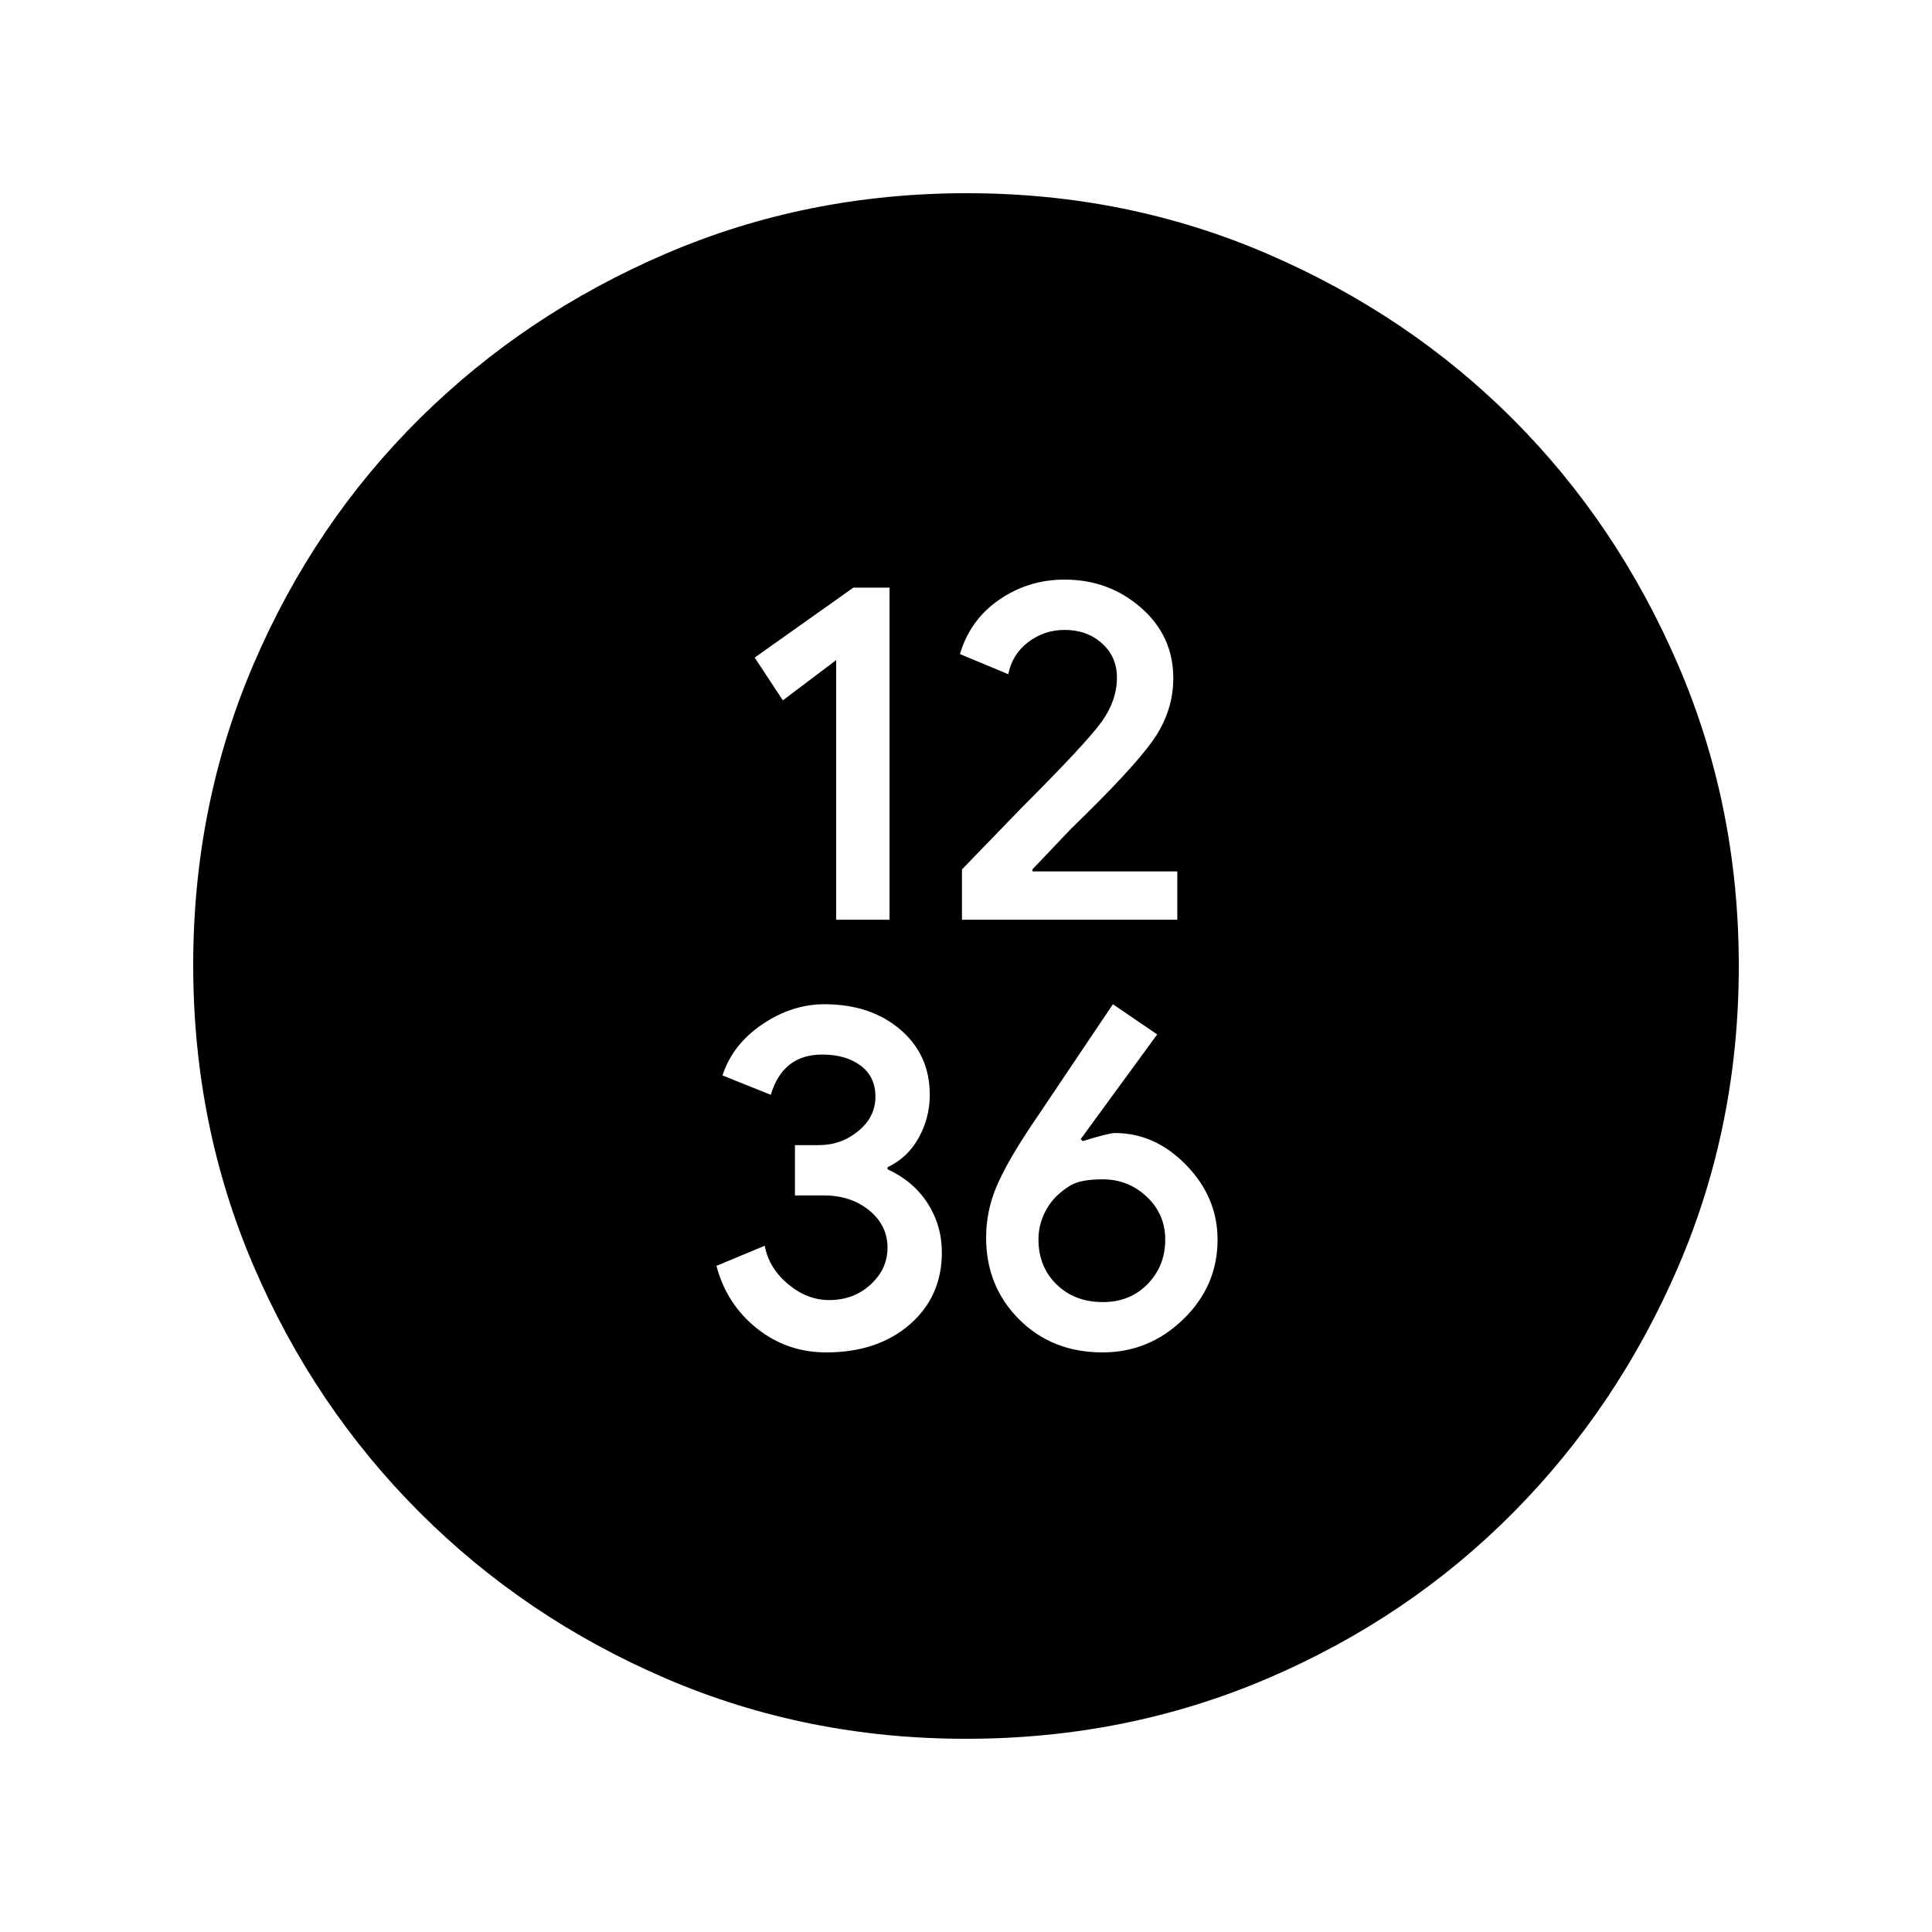 <svg xmlns="http://www.w3.org/2000/svg" height="20" viewBox="0 -960 960 960" width="20"><path d="M415.5-503H442v-165h-18l-49 34.76L389-612l26.5-20v129Zm62.5 0h107v-24h-72v-1l19-20q31-30 41-44.27 10-14.27 10-30.73 0-21-16-35t-38-14q-18 0-32.5 10T477-635l24 10q2-10 10-16t18-6q11.14 0 18.57 6.69t7.43 16.99q0 11.32-7.5 21.82T508-559l-30 31v25Zm-67.43 215Q436-288 452-301.84t16-35.8q0-13.36-7-24.36t-20-17v-1q10.04-4.74 15.52-14.68Q462-404.63 462-416q0-20-14.75-32.5T409.67-461q-16.17 0-30.92 10T359-425.62l24 9.62q3-10 9.37-15 6.37-5 16.17-5 11.76 0 19.11 5.5T435-415q0 10-8.5 17t-19.54 7H395v25h14.38q13.41 0 22.52 7.43 9.1 7.43 9.1 18.57 0 10.59-8.42 18.3-8.42 7.7-20.58 7.7-11 0-20.5-8T380-341l-24 10q5 19 20 31t34.57 12Zm137.29 0Q571-288 588-304.5t17-39.5q0-21-15.5-37T554-397q-3 0-16 4l-1-1 38-52-22-15-41 61q-12 18-17 30t-5 25q0 24.15 16.39 40.58Q522.79-288 547.86-288Zm.14-25q-14 0-23-8.77-9-8.78-9-22.43 0-7.8 4-14.93 4-7.12 12-11.87 5-3 16-3 12.59 0 21.8 8.64 9.2 8.63 9.2 21.36 0 13-8.72 22T548-313ZM480-96q-79.38 0-149.19-30T208.5-208.5Q156-261 126-330.96t-30-149.5Q96-560 126-630q30-70 82.5-122t122.46-82q69.96-30 149.5-30t149.55 30.24q70 30.24 121.79 82.08 51.78 51.84 81.99 121.92Q864-559.68 864-480q0 79.38-30 149.19T752-208.5Q700-156 629.87-126T480-96Z"/></svg>